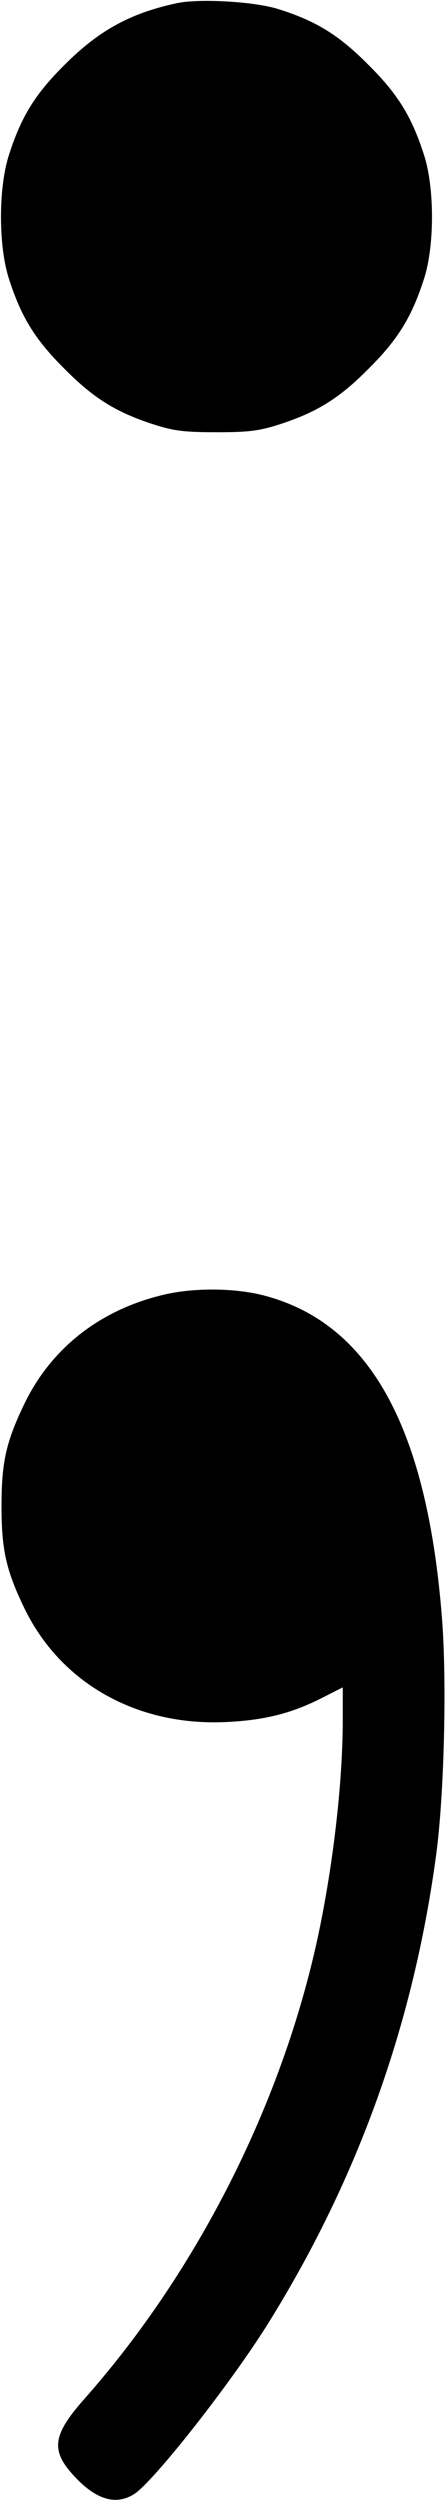<?xml version="1.0" standalone="no"?>
<!DOCTYPE svg PUBLIC "-//W3C//DTD SVG 20010904//EN"
 "http://www.w3.org/TR/2001/REC-SVG-20010904/DTD/svg10.dtd">
<svg version="1.0" xmlns="http://www.w3.org/2000/svg"
 width="149pt" height="830pt" viewBox="0 0 149 830"
 preserveAspectRatio="xMidYMid meet">
<g transform="translate(0,830) scale(0.1,-0.1)"
fill="#000000" stroke="none">
<path d="M591 8290 c-157 -33 -262 -91 -376 -205 -100 -99 -146 -175 -187
-305 -33 -108 -33 -292 0 -400 41 -130 87 -206 187 -305 99 -100 175 -146 305
-187 62 -19 97 -23 200 -23 103 0 138 4 200 23 130 41 206 87 305 187 100 99
146 175 187 305 33 108 33 292 0 400 -41 130 -87 206 -187 305 -98 99 -175
146 -300 185 -79 25 -260 35 -334 20z"/>
<path d="M560 4005 c-220 -47 -390 -178 -481 -370 -59 -123 -74 -191 -74 -335
0 -144 15 -212 74 -335 120 -252 376 -397 675 -382 124 6 213 28 311 77 l75
38 0 -107 c0 -198 -29 -458 -76 -689 -115 -564 -400 -1134 -784 -1567 -106
-120 -113 -171 -31 -258 71 -76 136 -95 196 -58 63 38 328 375 451 574 296
477 480 991 555 1552 26 196 35 559 20 769 -48 645 -240 995 -597 1086 -91 23
-217 25 -314 5z"/>
</g>
</svg>
